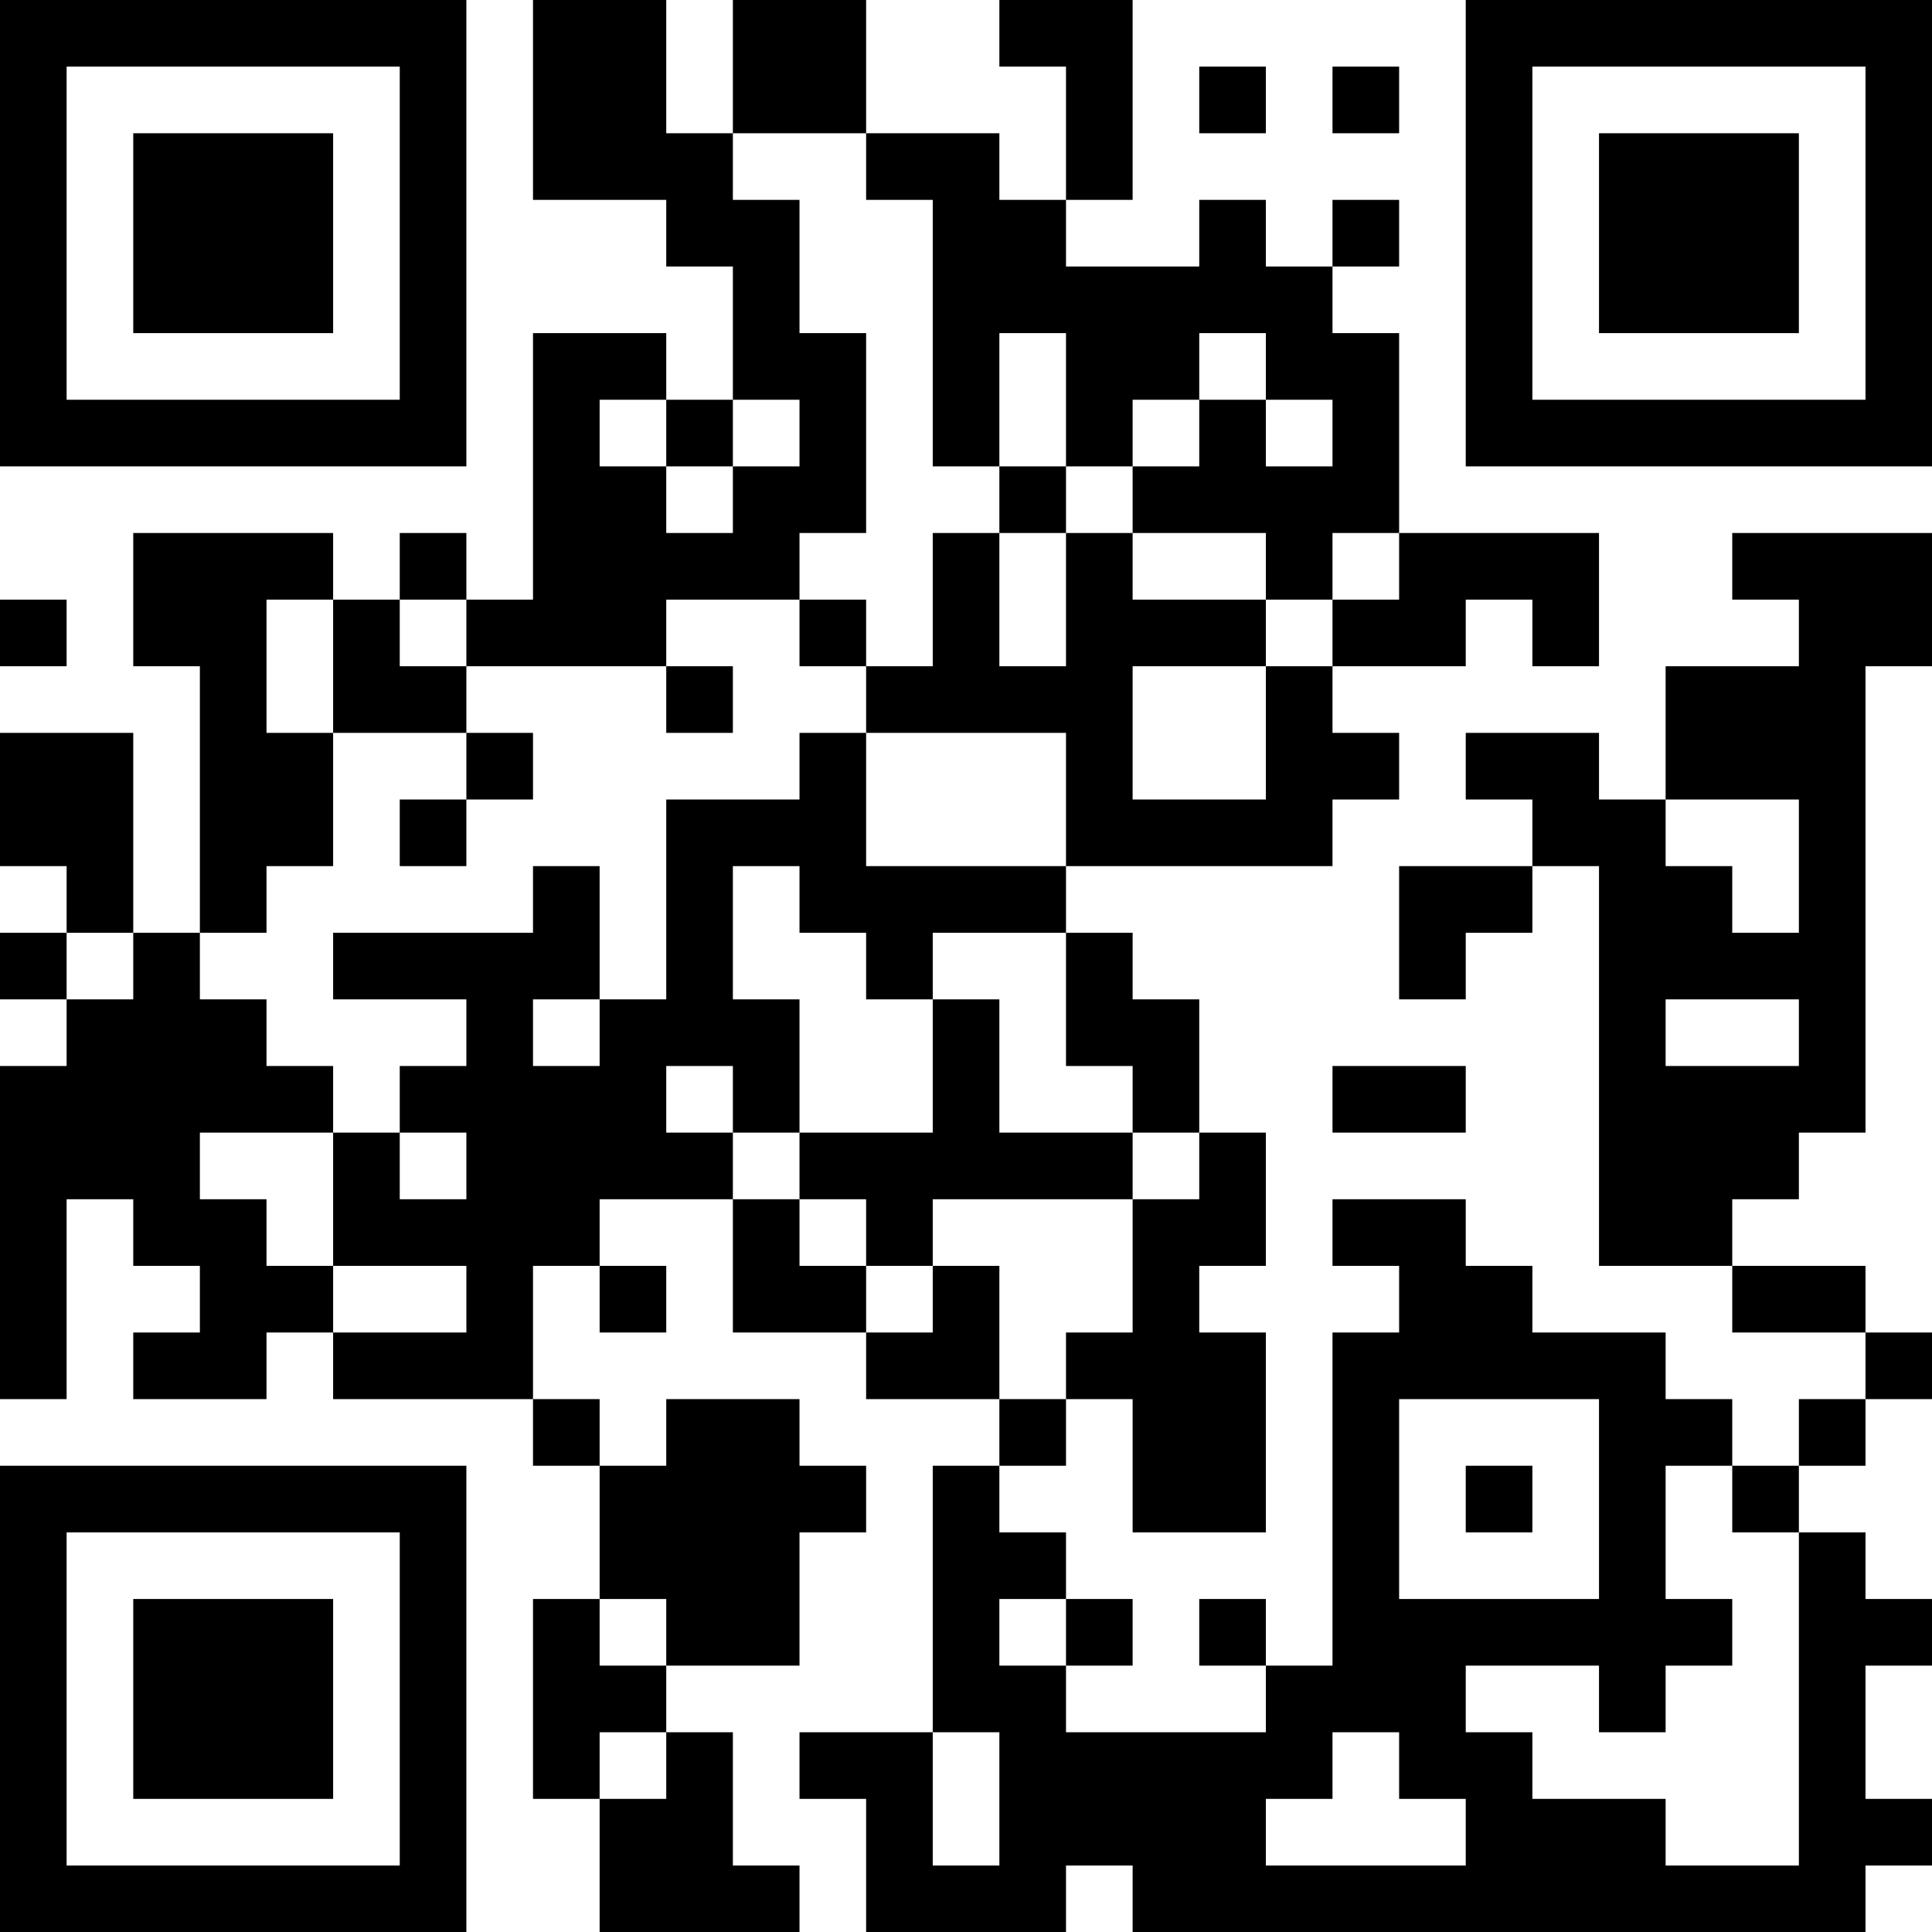 <?xml version="1.0" encoding="UTF-8"?>
<svg xmlns="http://www.w3.org/2000/svg" version="1.1" width="200" height="200" viewBox="0 0 200 200"><rect x="0" y="0" width="200" height="200" fill="#ffffff"/><g transform="scale(6.897)"><g transform="translate(0,0)"><path fill-rule="evenodd" d="M8 0L8 3L10 3L10 4L11 4L11 6L10 6L10 5L8 5L8 9L7 9L7 8L6 8L6 9L5 9L5 8L2 8L2 10L3 10L3 14L2 14L2 11L0 11L0 13L1 13L1 14L0 14L0 15L1 15L1 16L0 16L0 21L1 21L1 18L2 18L2 19L3 19L3 20L2 20L2 21L4 21L4 20L5 20L5 21L8 21L8 22L9 22L9 24L8 24L8 27L9 27L9 29L12 29L12 28L11 28L11 26L10 26L10 25L12 25L12 23L13 23L13 22L12 22L12 21L10 21L10 22L9 22L9 21L8 21L8 19L9 19L9 20L10 20L10 19L9 19L9 18L11 18L11 20L13 20L13 21L15 21L15 22L14 22L14 26L12 26L12 27L13 27L13 29L16 29L16 28L17 28L17 29L28 29L28 28L29 28L29 27L28 27L28 25L29 25L29 24L28 24L28 23L27 23L27 22L28 22L28 21L29 21L29 20L28 20L28 19L26 19L26 18L27 18L27 17L28 17L28 10L29 10L29 8L26 8L26 9L27 9L27 10L25 10L25 12L24 12L24 11L22 11L22 12L23 12L23 13L21 13L21 15L22 15L22 14L23 14L23 13L24 13L24 19L26 19L26 20L28 20L28 21L27 21L27 22L26 22L26 21L25 21L25 20L23 20L23 19L22 19L22 18L20 18L20 19L21 19L21 20L20 20L20 25L19 25L19 24L18 24L18 25L19 25L19 26L16 26L16 25L17 25L17 24L16 24L16 23L15 23L15 22L16 22L16 21L17 21L17 23L19 23L19 20L18 20L18 19L19 19L19 17L18 17L18 15L17 15L17 14L16 14L16 13L20 13L20 12L21 12L21 11L20 11L20 10L22 10L22 9L23 9L23 10L24 10L24 8L21 8L21 5L20 5L20 4L21 4L21 3L20 3L20 4L19 4L19 3L18 3L18 4L16 4L16 3L17 3L17 0L15 0L15 1L16 1L16 3L15 3L15 2L13 2L13 0L11 0L11 2L10 2L10 0ZM18 1L18 2L19 2L19 1ZM20 1L20 2L21 2L21 1ZM11 2L11 3L12 3L12 5L13 5L13 8L12 8L12 9L10 9L10 10L7 10L7 9L6 9L6 10L7 10L7 11L5 11L5 9L4 9L4 11L5 11L5 13L4 13L4 14L3 14L3 15L4 15L4 16L5 16L5 17L3 17L3 18L4 18L4 19L5 19L5 20L7 20L7 19L5 19L5 17L6 17L6 18L7 18L7 17L6 17L6 16L7 16L7 15L5 15L5 14L8 14L8 13L9 13L9 15L8 15L8 16L9 16L9 15L10 15L10 12L12 12L12 11L13 11L13 13L16 13L16 11L13 11L13 10L14 10L14 8L15 8L15 10L16 10L16 8L17 8L17 9L19 9L19 10L17 10L17 12L19 12L19 10L20 10L20 9L21 9L21 8L20 8L20 9L19 9L19 8L17 8L17 7L18 7L18 6L19 6L19 7L20 7L20 6L19 6L19 5L18 5L18 6L17 6L17 7L16 7L16 5L15 5L15 7L14 7L14 3L13 3L13 2ZM9 6L9 7L10 7L10 8L11 8L11 7L12 7L12 6L11 6L11 7L10 7L10 6ZM15 7L15 8L16 8L16 7ZM0 9L0 10L1 10L1 9ZM12 9L12 10L13 10L13 9ZM10 10L10 11L11 11L11 10ZM7 11L7 12L6 12L6 13L7 13L7 12L8 12L8 11ZM25 12L25 13L26 13L26 14L27 14L27 12ZM11 13L11 15L12 15L12 17L11 17L11 16L10 16L10 17L11 17L11 18L12 18L12 19L13 19L13 20L14 20L14 19L15 19L15 21L16 21L16 20L17 20L17 18L18 18L18 17L17 17L17 16L16 16L16 14L14 14L14 15L13 15L13 14L12 14L12 13ZM1 14L1 15L2 15L2 14ZM14 15L14 17L12 17L12 18L13 18L13 19L14 19L14 18L17 18L17 17L15 17L15 15ZM25 15L25 16L27 16L27 15ZM20 16L20 17L22 17L22 16ZM21 21L21 24L24 24L24 21ZM22 22L22 23L23 23L23 22ZM25 22L25 24L26 24L26 25L25 25L25 26L24 26L24 25L22 25L22 26L23 26L23 27L25 27L25 28L27 28L27 23L26 23L26 22ZM9 24L9 25L10 25L10 24ZM15 24L15 25L16 25L16 24ZM9 26L9 27L10 27L10 26ZM14 26L14 28L15 28L15 26ZM20 26L20 27L19 27L19 28L22 28L22 27L21 27L21 26ZM0 0L0 7L7 7L7 0ZM1 1L1 6L6 6L6 1ZM2 2L2 5L5 5L5 2ZM22 0L22 7L29 7L29 0ZM23 1L23 6L28 6L28 1ZM24 2L24 5L27 5L27 2ZM0 22L0 29L7 29L7 22ZM1 23L1 28L6 28L6 23ZM2 24L2 27L5 27L5 24Z" fill="#000000"/></g></g></svg>
